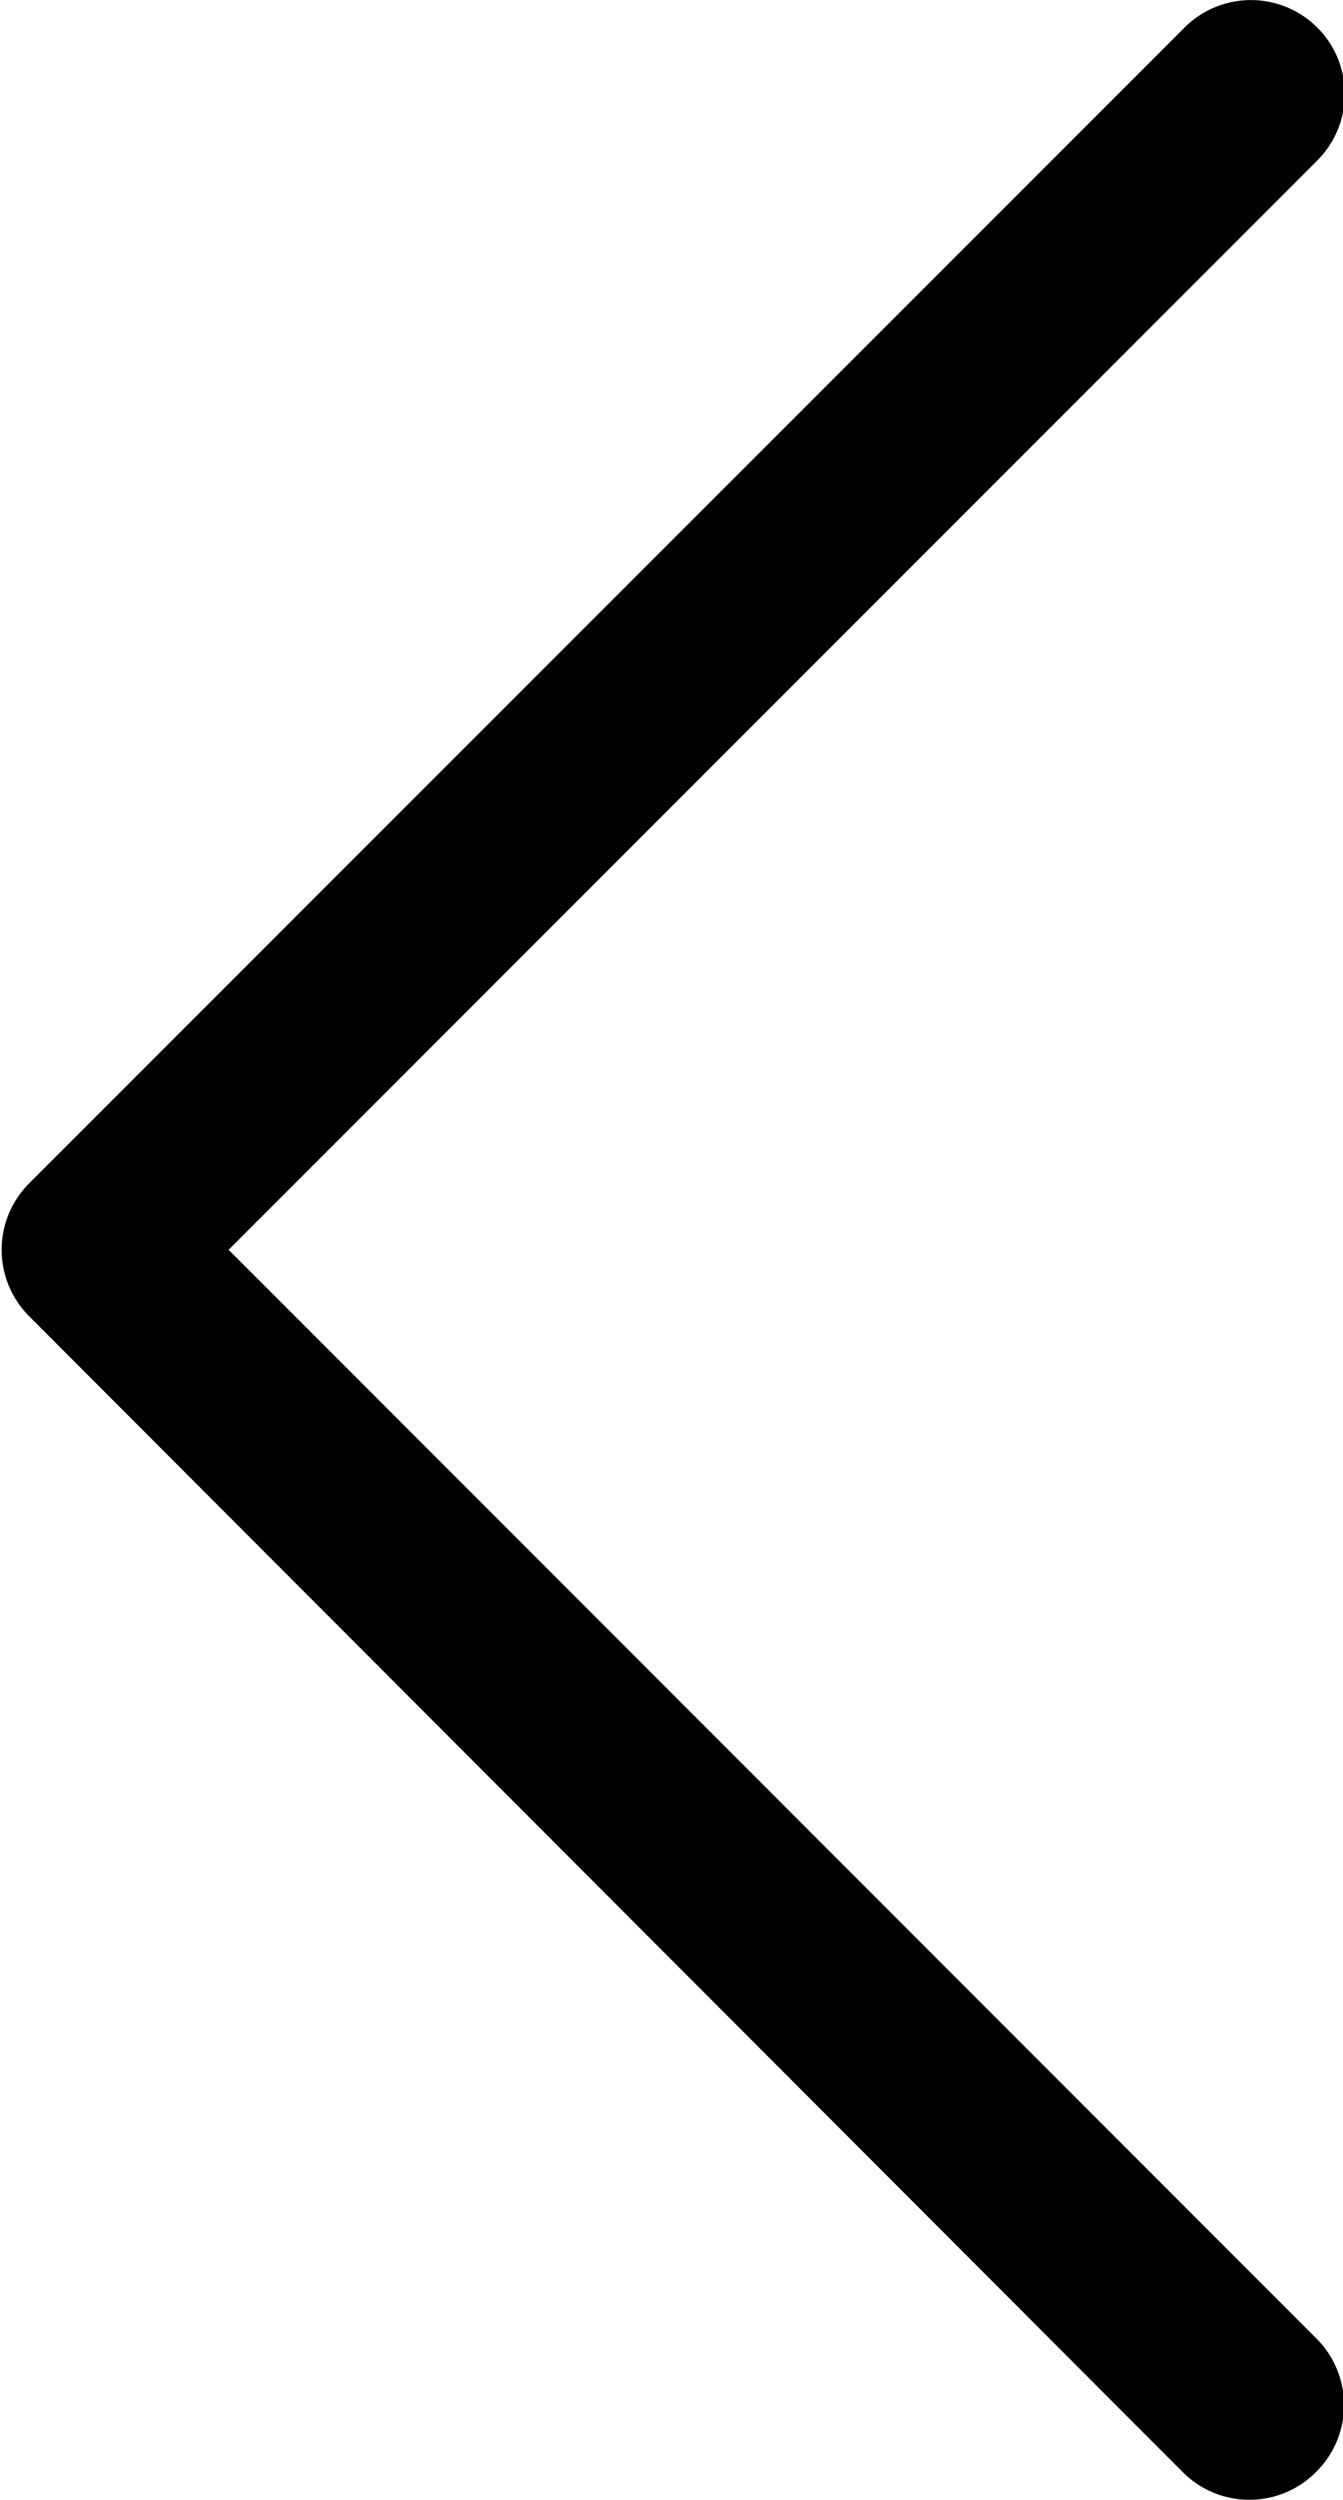 <svg id="圖層_2" data-name="圖層 2" xmlns="http://www.w3.org/2000/svg" width="42.88" height="79.77" viewBox="0 0 42.88 79.77">
  <title>arror-left</title>
  <path d="M-199.92,103.54h0a3,3,0,0,1-4.24,0L-241,66.65a3,3,0,0,1,0-4.24l36.89-36.88a3,3,0,0,1,4.24,0,3,3,0,0,1,0,4.24l-34.76,34.76,34.76,34.77A3,3,0,0,1-199.92,103.54Z" transform="translate(241.93 -24.65)"/>
</svg>
